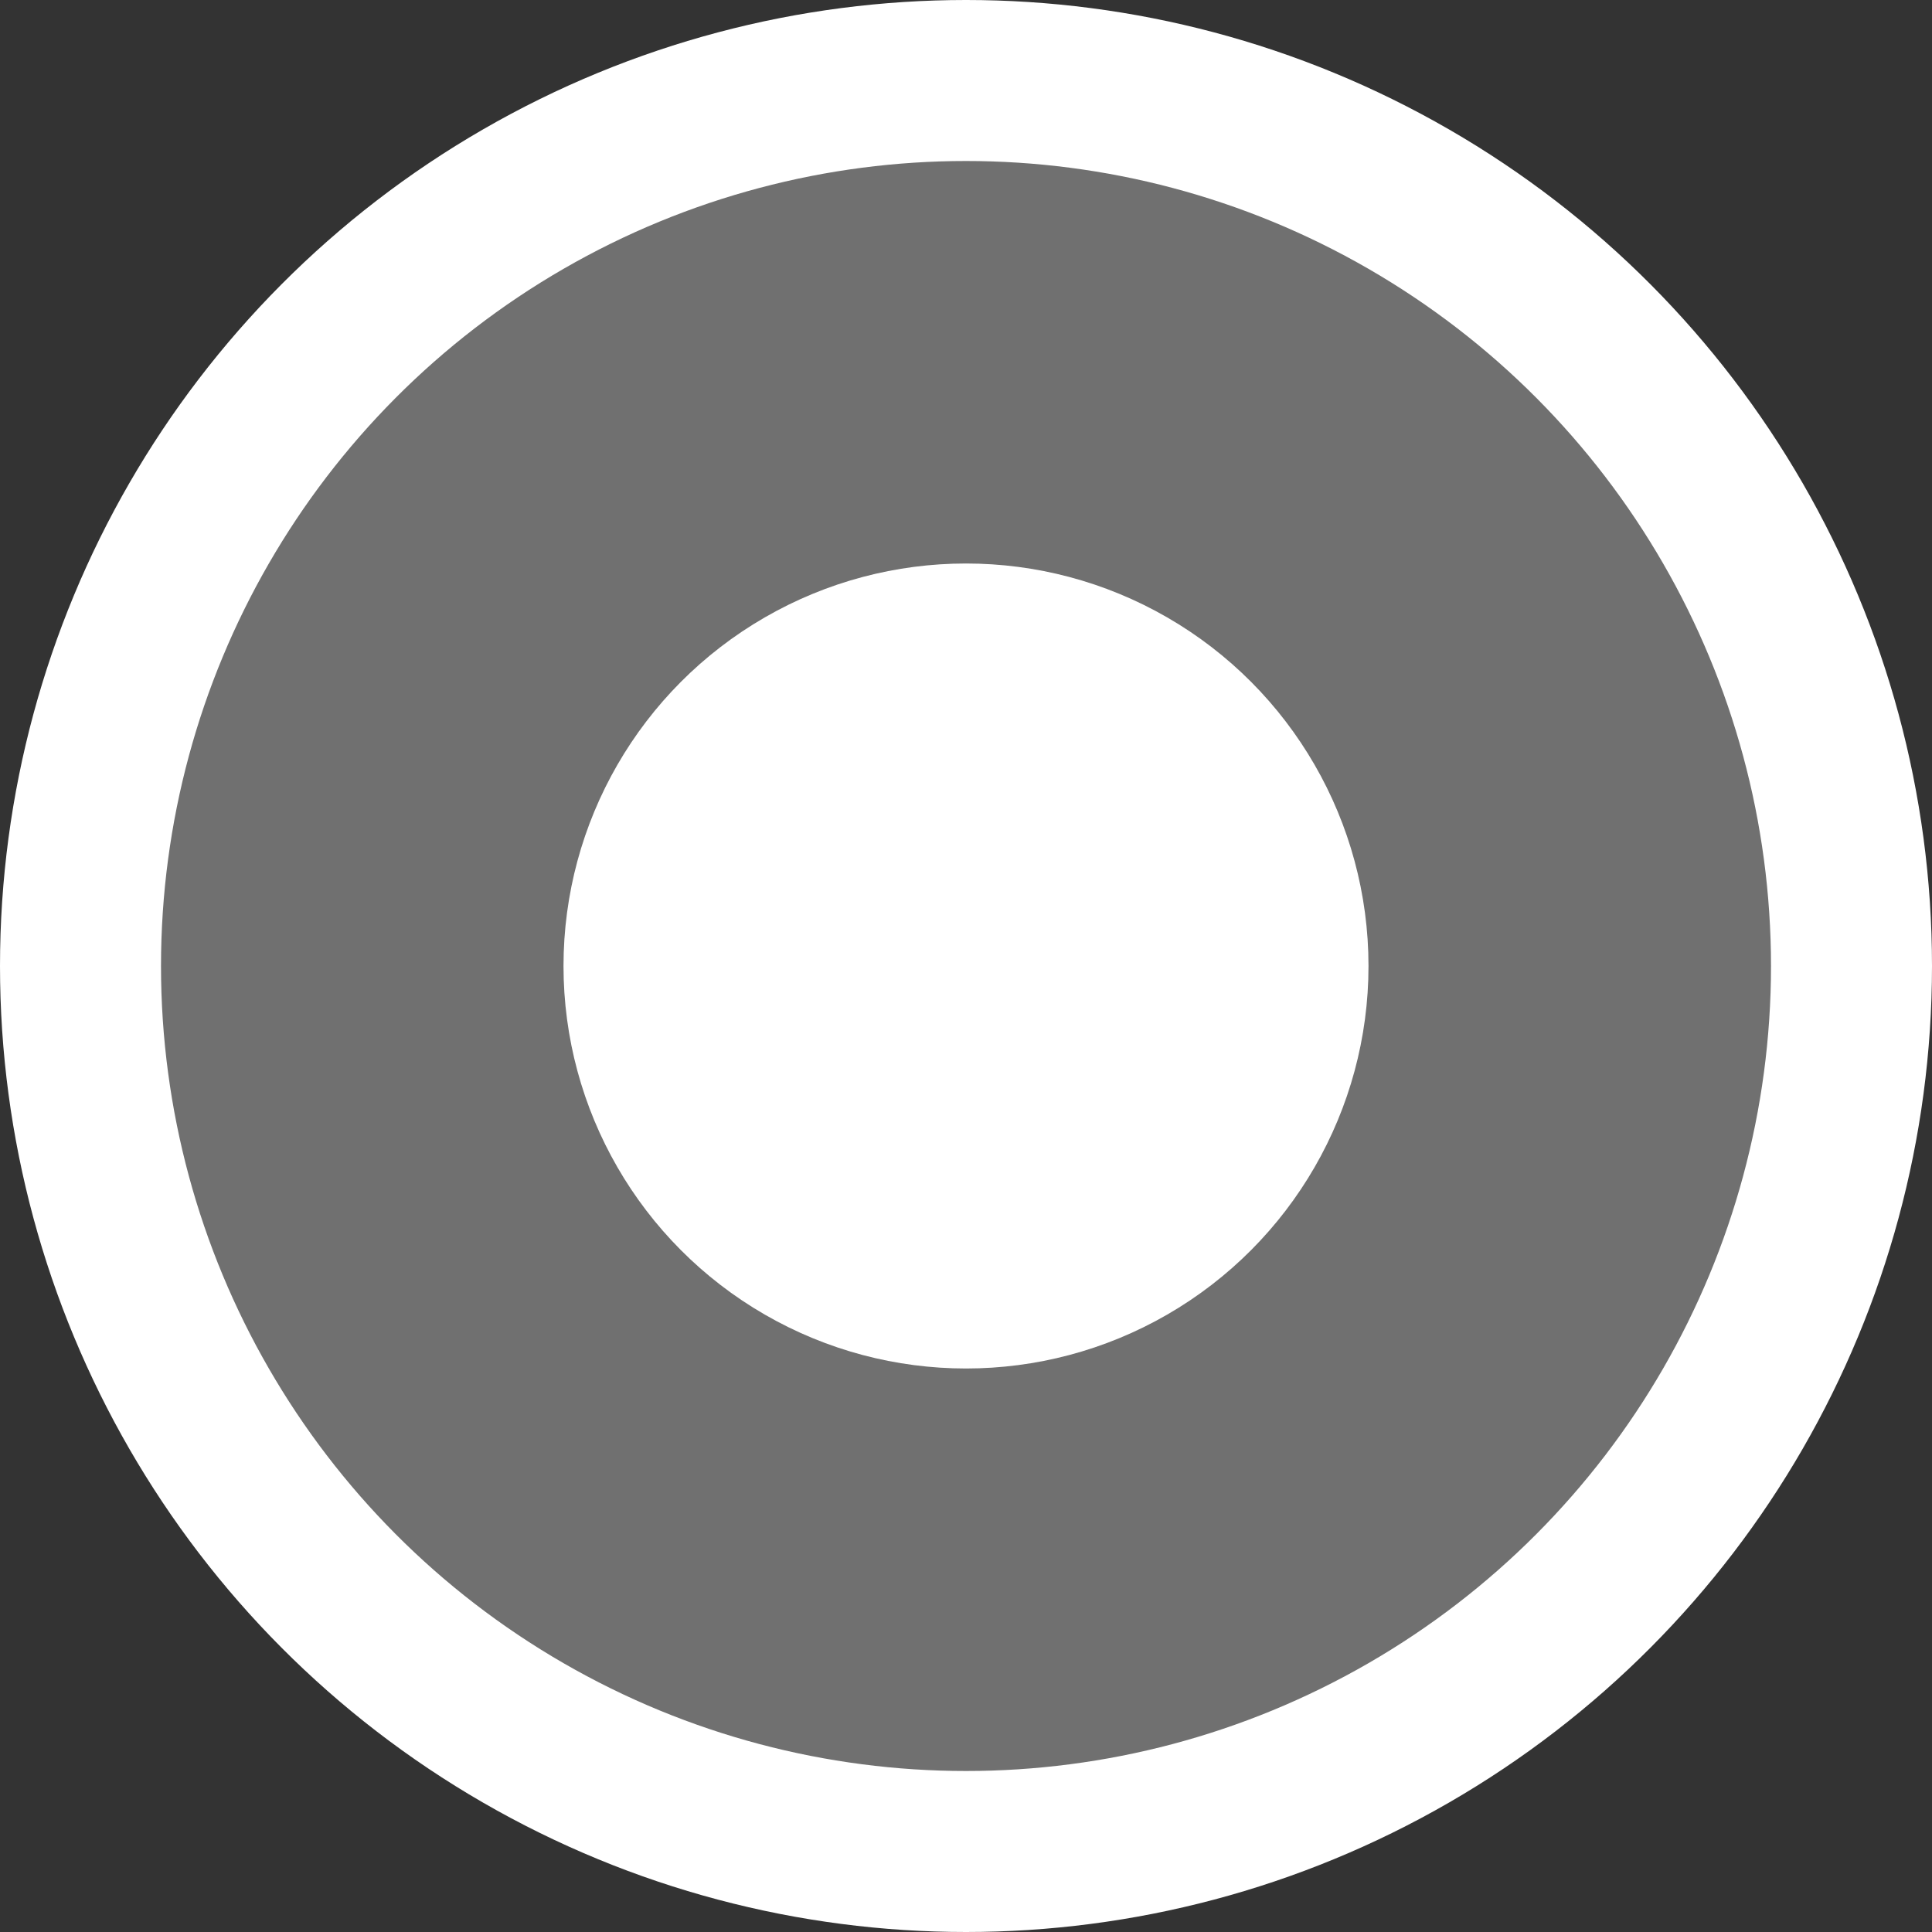 <svg id="Layer_1" data-name="Layer 1" xmlns="http://www.w3.org/2000/svg" viewBox="0 0 12 12"><rect x="0" y="0" width="12" height="12" fill="#333333" stroke="none"/><defs><style>.cls-1,.cls-2{fill:#fff;}.cls-1{fill-opacity:0.3;stroke:#fff;}</style></defs><title>currentLocation_white</title><g id="Page-1"><g id="Group"><circle id="Oval-2" class="cls-1" cx="6" cy="6" r="5.5"/><circle id="Oval-2-2" data-name="Oval-2" class="cls-2" cx="6" cy="6" r="2.5"/></g></g></svg>